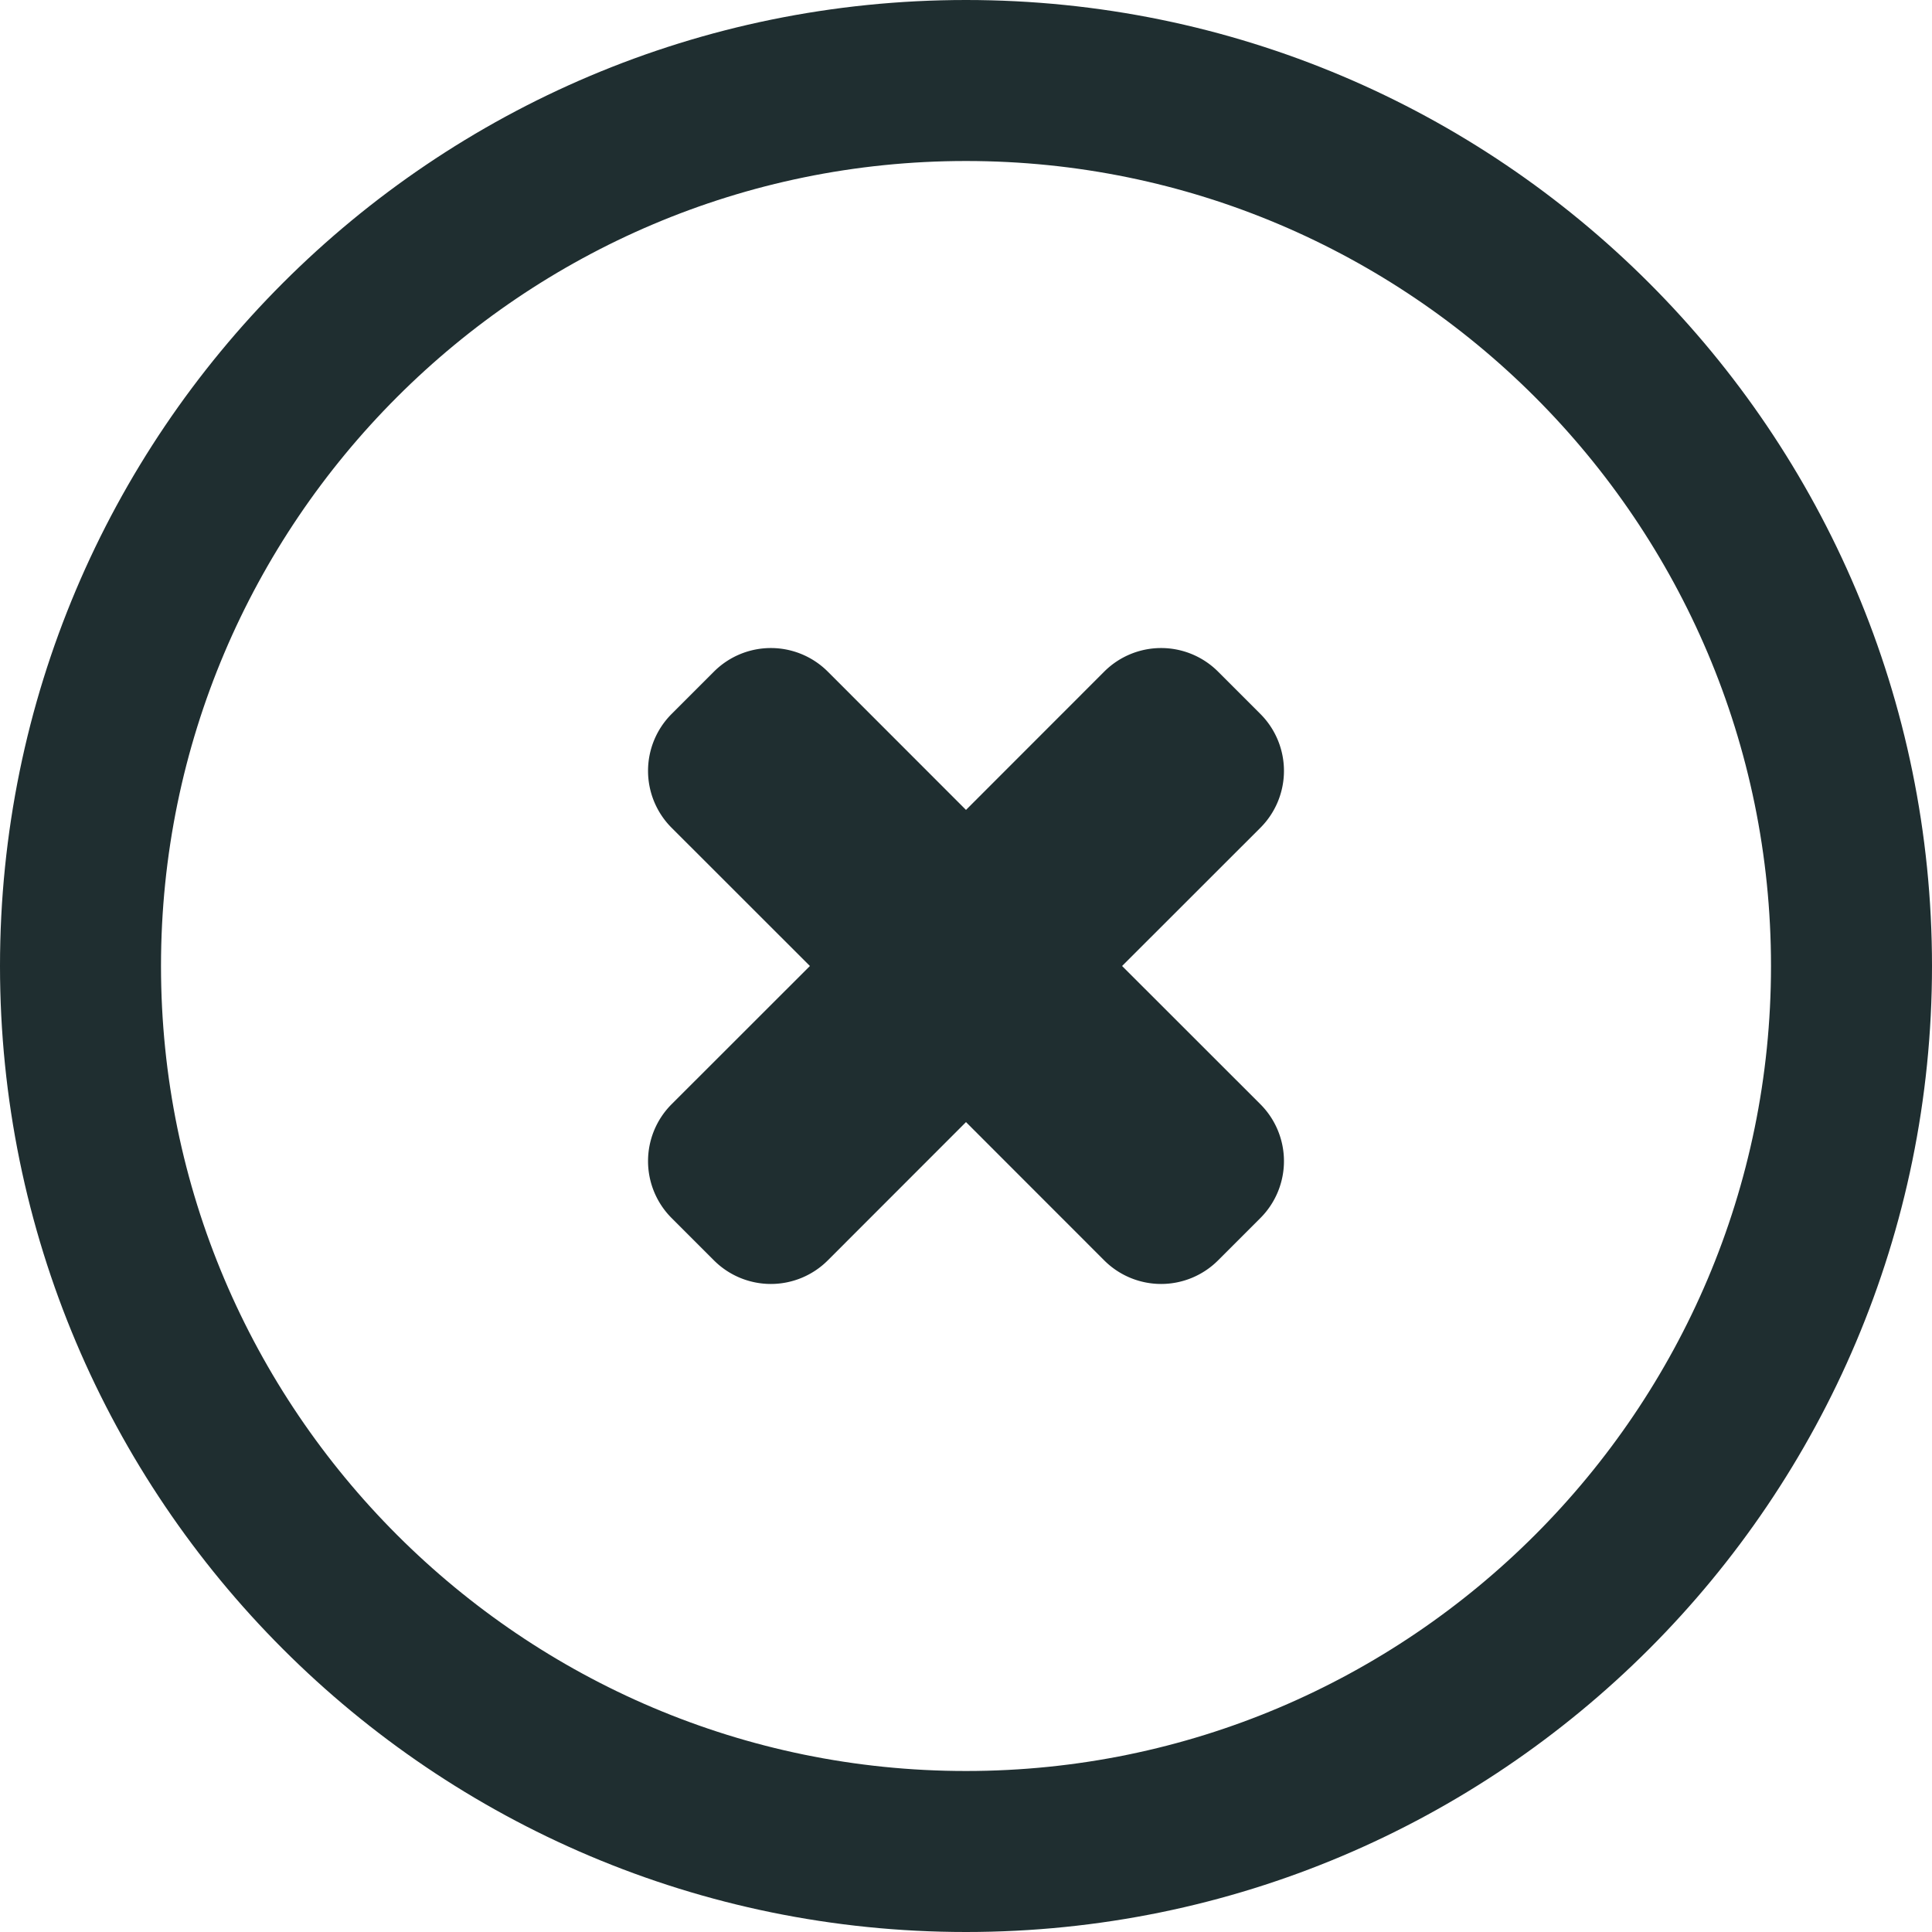 <svg width="24" height="24" viewBox="0 0 24 24" xmlns="http://www.w3.org/2000/svg"><g fill="none" fill-rule="evenodd"><path d="M15.657 10.283L13.939 12l1.718 1.717a1 1 0 0 1 0 1.414l-.526.526a1 1 0 0 1-1.414 0L12 13.939l-1.717 1.718a1 1 0 0 1-1.414 0l-.526-.526a1 1 0 0 1 0-1.414L10.061 12l-1.718-1.717a1 1 0 0 1 0-1.414l.526-.526a1 1 0 0 1 1.414 0L12 10.061l1.717-1.718a1 1 0 0 1 1.414 0l.526.526a1 1 0 0 1 0 1.414z" fill="#1F2E30"/><path d="M12 1C5.925 1 1 5.925 1 12s4.925 11 11 11 11-4.925 11-11S18.075 1 12 1zm0 0c6.067 0 11 4.933 11 11s-4.933 11-11 11C5.934 23 1 18.066 1 12S5.934 1 12 1z" stroke="#1F2E30" stroke-width="2"/></g></svg>
